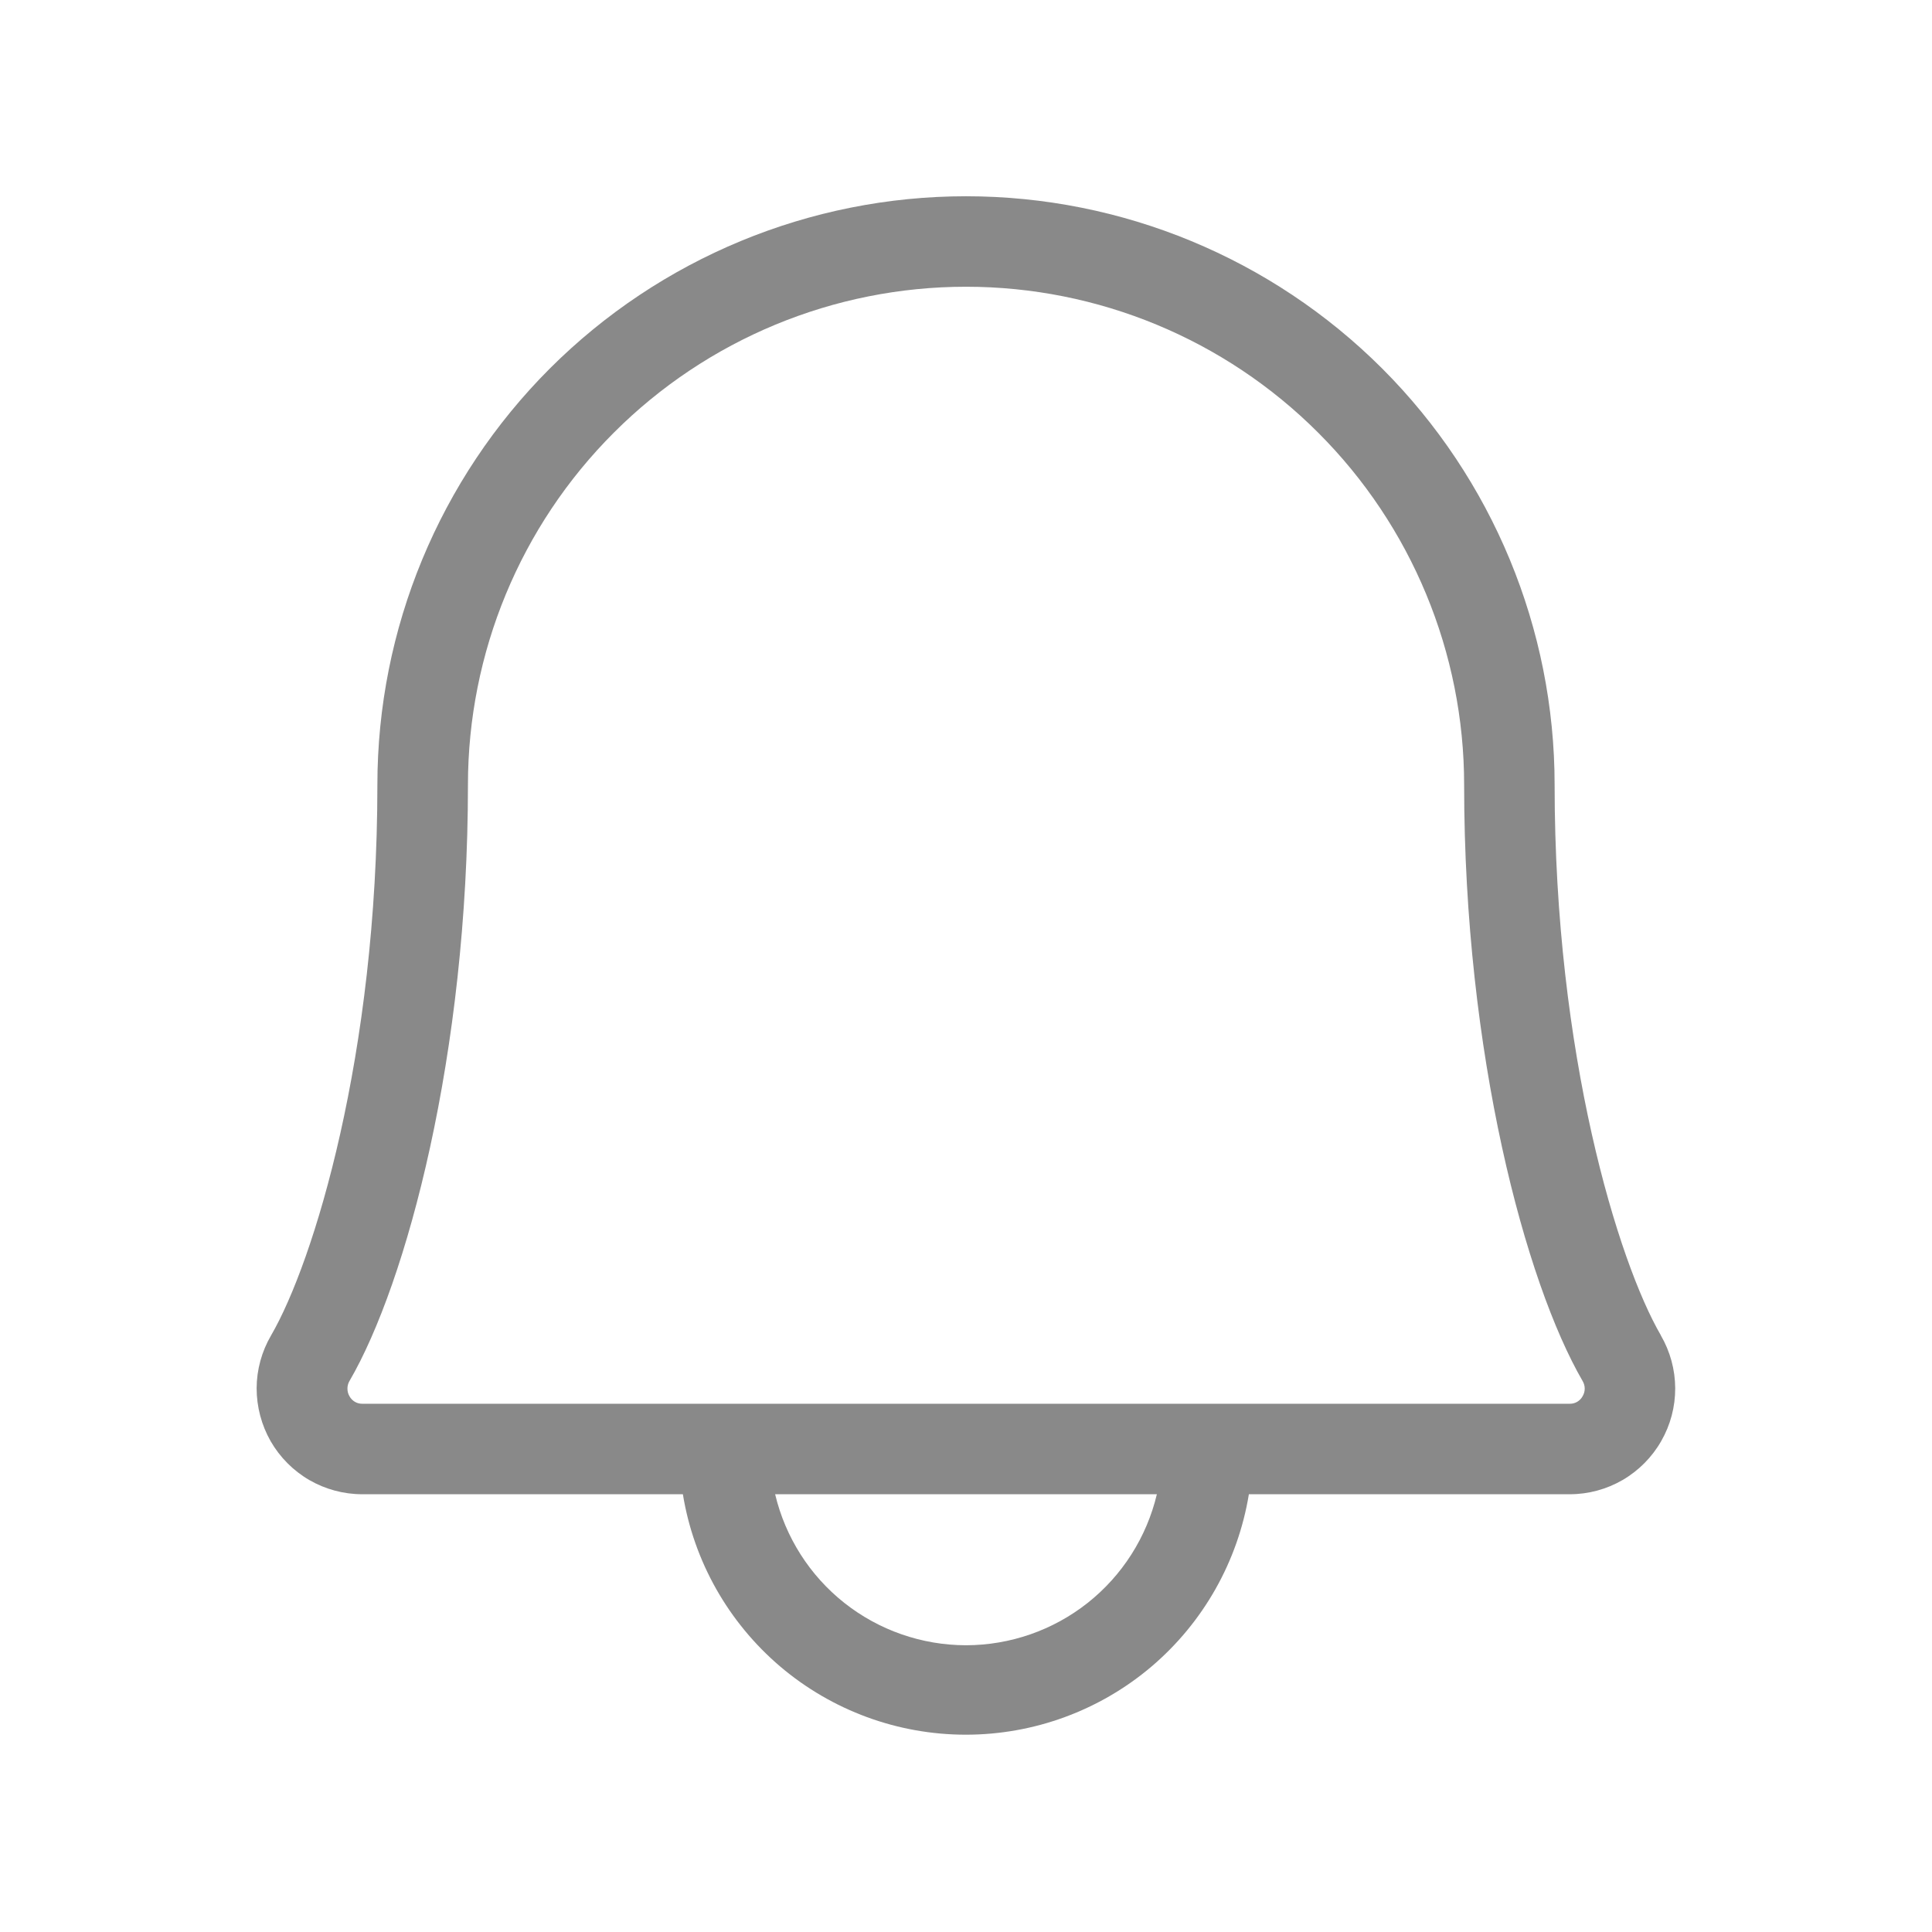 <svg width="24" height="24" viewBox="0 0 24 24" fill="none" xmlns="http://www.w3.org/2000/svg">
<path d="M20.632 16.588C20.101 15.675 19.312 13.1 19.312 9.75C19.312 7.811 18.542 5.951 17.171 4.579C15.799 3.208 13.939 2.438 12 2.438C10.061 2.438 8.201 3.208 6.829 4.579C5.458 5.951 4.688 7.811 4.688 9.75C4.688 13.101 3.898 15.675 3.368 16.588C3.251 16.788 3.189 17.014 3.188 17.245C3.188 17.476 3.248 17.703 3.362 17.903C3.477 18.103 3.643 18.27 3.843 18.386C4.042 18.501 4.269 18.562 4.5 18.562H8.483C8.619 19.396 9.048 20.154 9.692 20.702C10.336 21.249 11.153 21.549 11.998 21.549C12.843 21.549 13.661 21.249 14.305 20.702C14.949 20.154 15.377 19.396 15.514 18.562H19.5C19.731 18.562 19.957 18.501 20.157 18.385C20.356 18.269 20.522 18.102 20.636 17.902C20.751 17.702 20.811 17.475 20.81 17.244C20.809 17.014 20.747 16.787 20.631 16.588H20.632ZM12 20.438C11.451 20.437 10.919 20.252 10.489 19.912C10.059 19.572 9.756 19.096 9.629 18.562H14.371C14.244 19.096 13.941 19.572 13.511 19.912C13.081 20.252 12.549 20.437 12 20.438ZM19.66 17.344C19.645 17.372 19.622 17.396 19.594 17.413C19.566 17.43 19.534 17.438 19.501 17.438H4.5C4.467 17.438 4.435 17.43 4.407 17.413C4.379 17.396 4.356 17.372 4.341 17.344C4.324 17.315 4.316 17.283 4.316 17.25C4.316 17.217 4.324 17.185 4.341 17.156C5.05 15.938 5.813 13.096 5.813 9.75C5.813 8.109 6.464 6.535 7.625 5.375C8.785 4.214 10.359 3.562 12 3.562C13.641 3.562 15.215 4.214 16.375 5.375C17.536 6.535 18.188 8.109 18.188 9.75C18.188 13.095 18.951 15.933 19.66 17.156C19.677 17.185 19.686 17.217 19.686 17.25C19.686 17.283 19.677 17.315 19.66 17.344Z" fill="#898989"/>
</svg>
